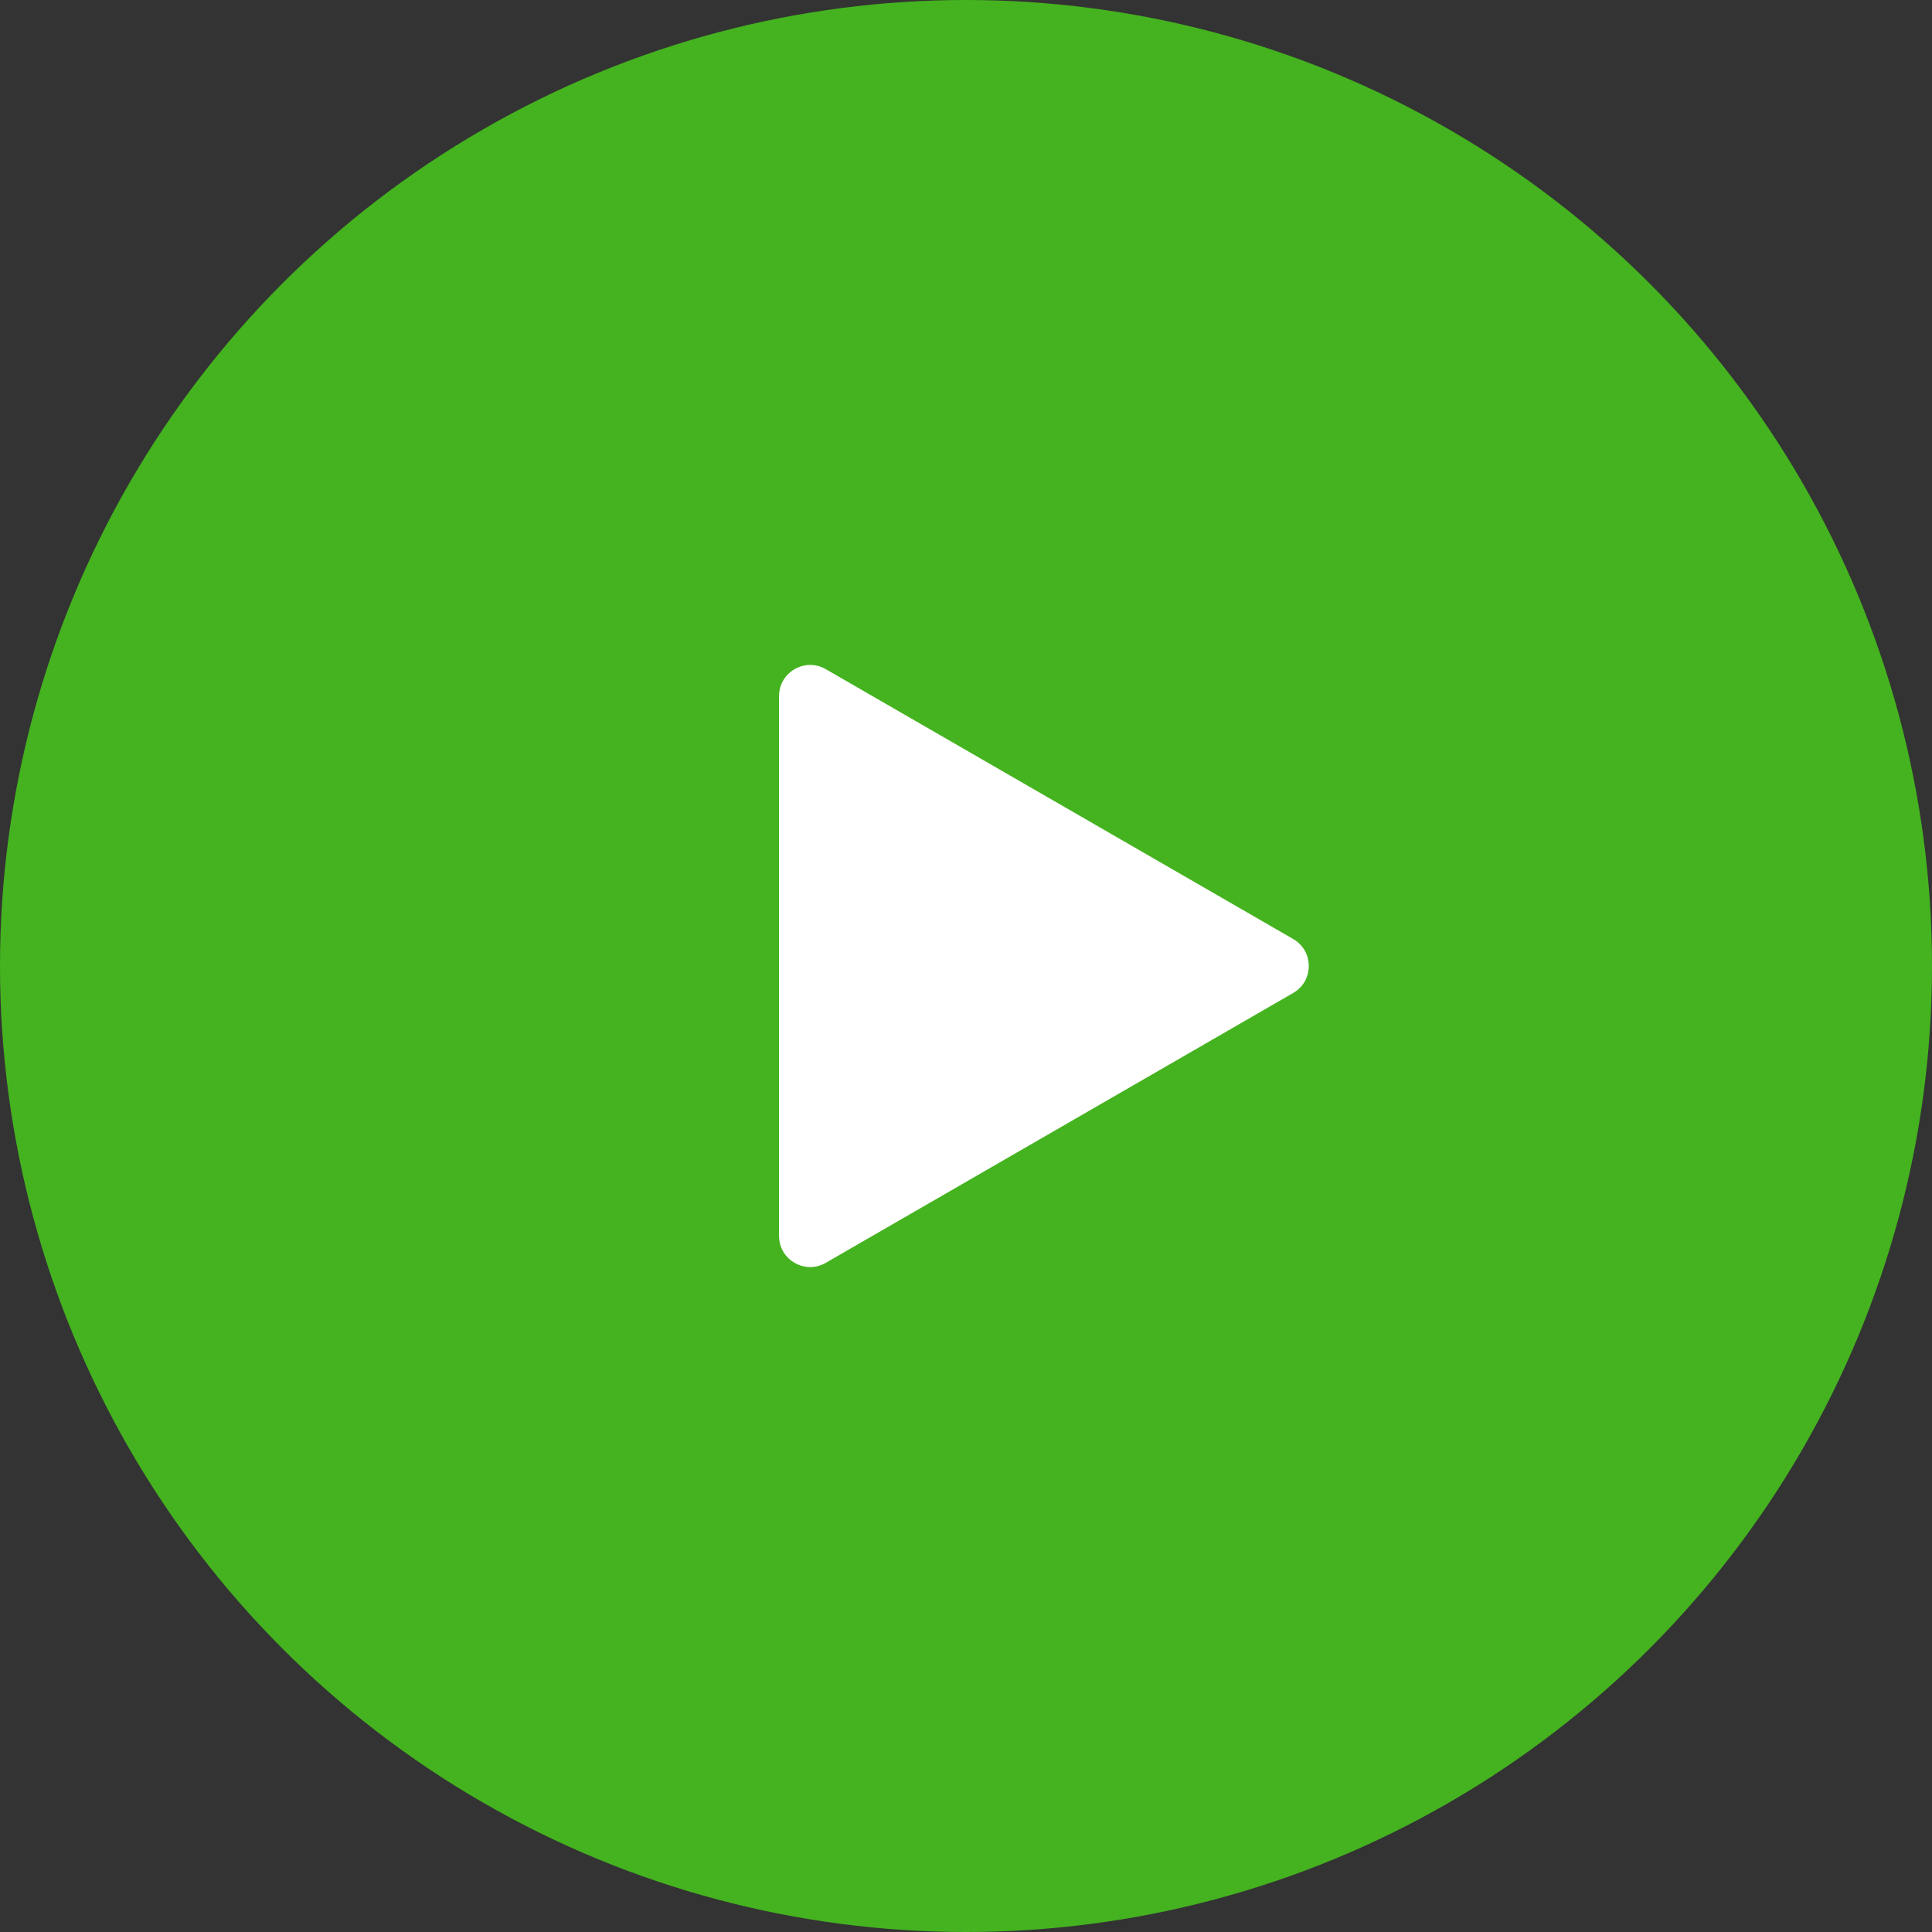 <svg width="62" height="62" viewBox="0 0 62 62" fill="none" xmlns="http://www.w3.org/2000/svg" b-c9s2b9qmjt=""><rect x="0" y="0" width="62" height="62" fill="#333333" stroke="none"/><circle cx="31" cy="31" r="31" fill="#44B31F" b-c9s2b9qmjt=""/>
                            <path d="M41.5 30.134C42.167 30.519 42.167 31.481 41.5 31.866L26.5 40.526C25.833 40.911 25 40.43 25 39.66L25 22.34C25 21.57 25.833 21.089 26.5 21.474L41.5 30.134Z" fill="white" b-c9s2b9qmjt=""/></svg>